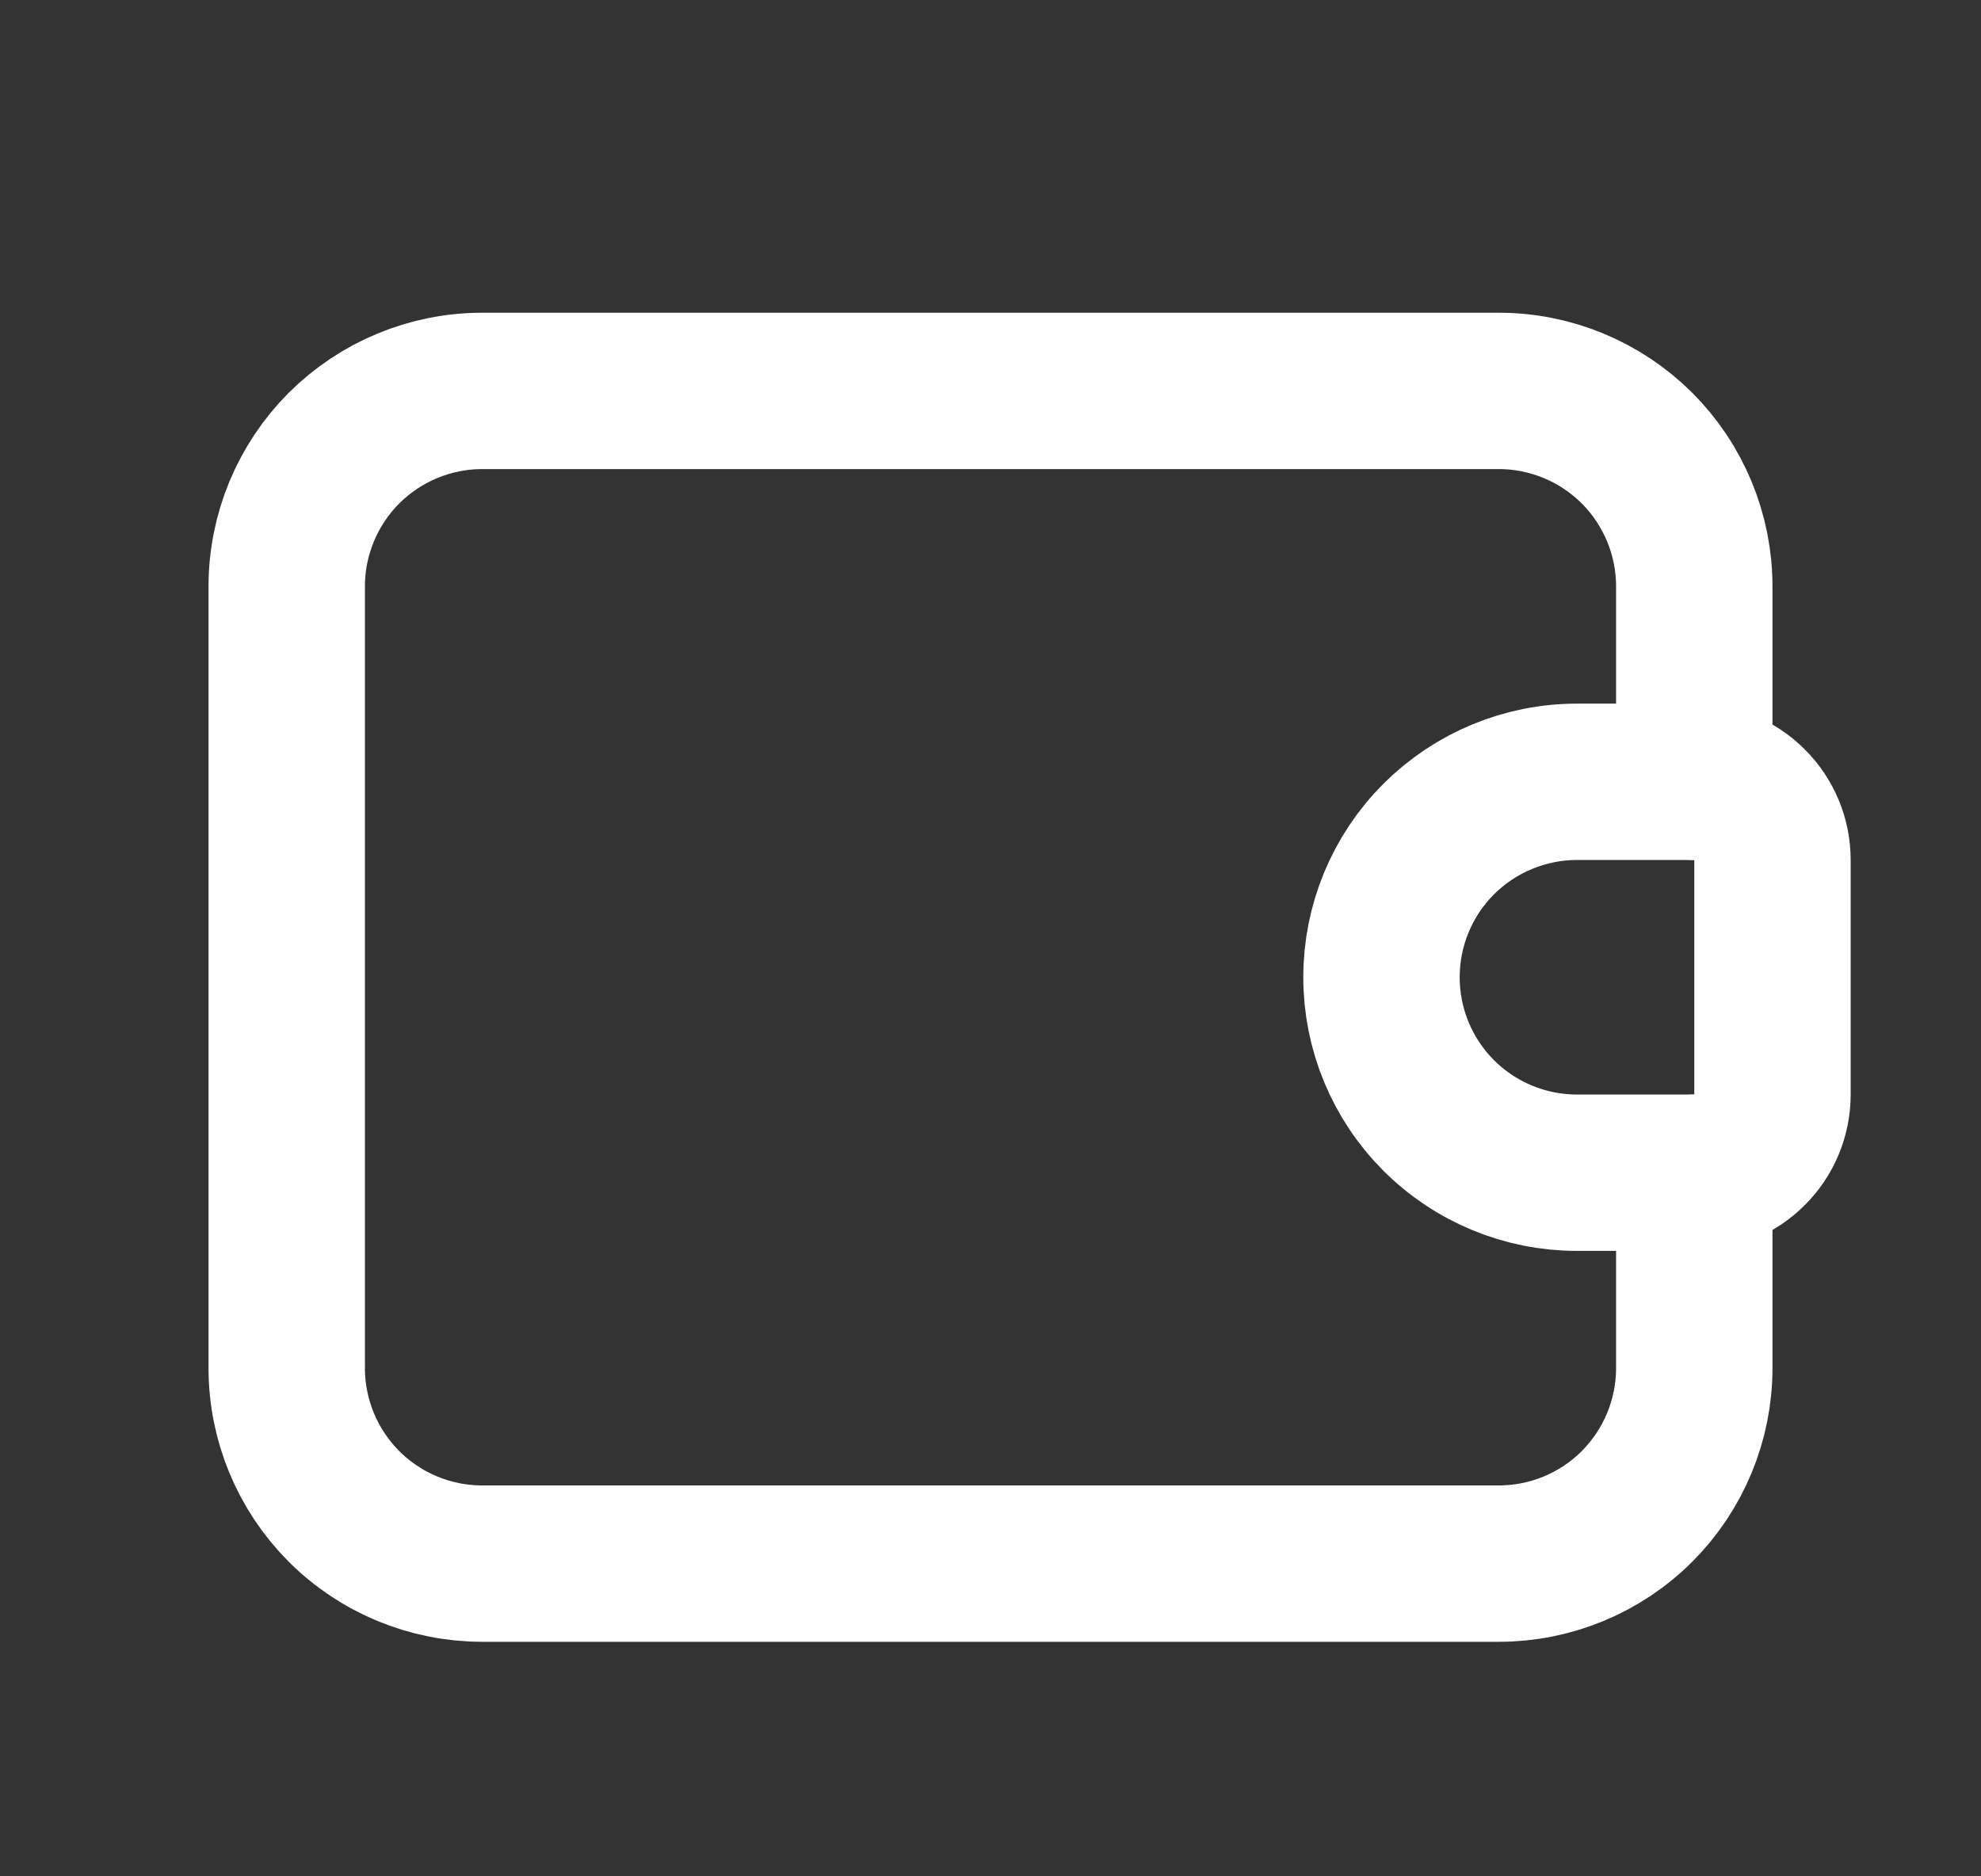 <svg width="19" height="18" viewBox="0 0 19 18" fill="none" xmlns="http://www.w3.org/2000/svg">
<rect x="0" y="0" width="19" height="18" fill="#333333" stroke="none"/>
<path d="M15.125 7.5H16.25C16.449 7.5 16.64 7.579 16.78 7.72C16.921 7.86 17 8.051 17 8.25V10.5C17 10.699 16.921 10.89 16.78 11.03C16.64 11.171 16.449 11.25 16.25 11.25H15.125C14.628 11.25 14.151 11.053 13.799 10.701C13.447 10.349 13.25 9.872 13.25 9.375C13.25 8.878 13.447 8.401 13.799 8.049C14.151 7.698 14.628 7.5 15.125 7.5Z" stroke="white" stroke-width="1.5" stroke-linecap="round" stroke-linejoin="round"/>
<path d="M16.25 11.25V13.125C16.25 13.622 16.052 14.099 15.701 14.451C15.349 14.803 14.872 15 14.375 15H4.625C4.128 15 3.651 14.803 3.299 14.451C2.948 14.099 2.75 13.622 2.75 13.125V5.625C2.75 5.128 2.948 4.651 3.299 4.299C3.651 3.948 4.128 3.75 4.625 3.75H14.375C14.872 3.75 15.349 3.948 15.701 4.299C16.052 4.651 16.25 5.128 16.25 5.625V7.5" stroke="white" stroke-width="1.5" stroke-linecap="round" stroke-linejoin="round"/>
</svg>
